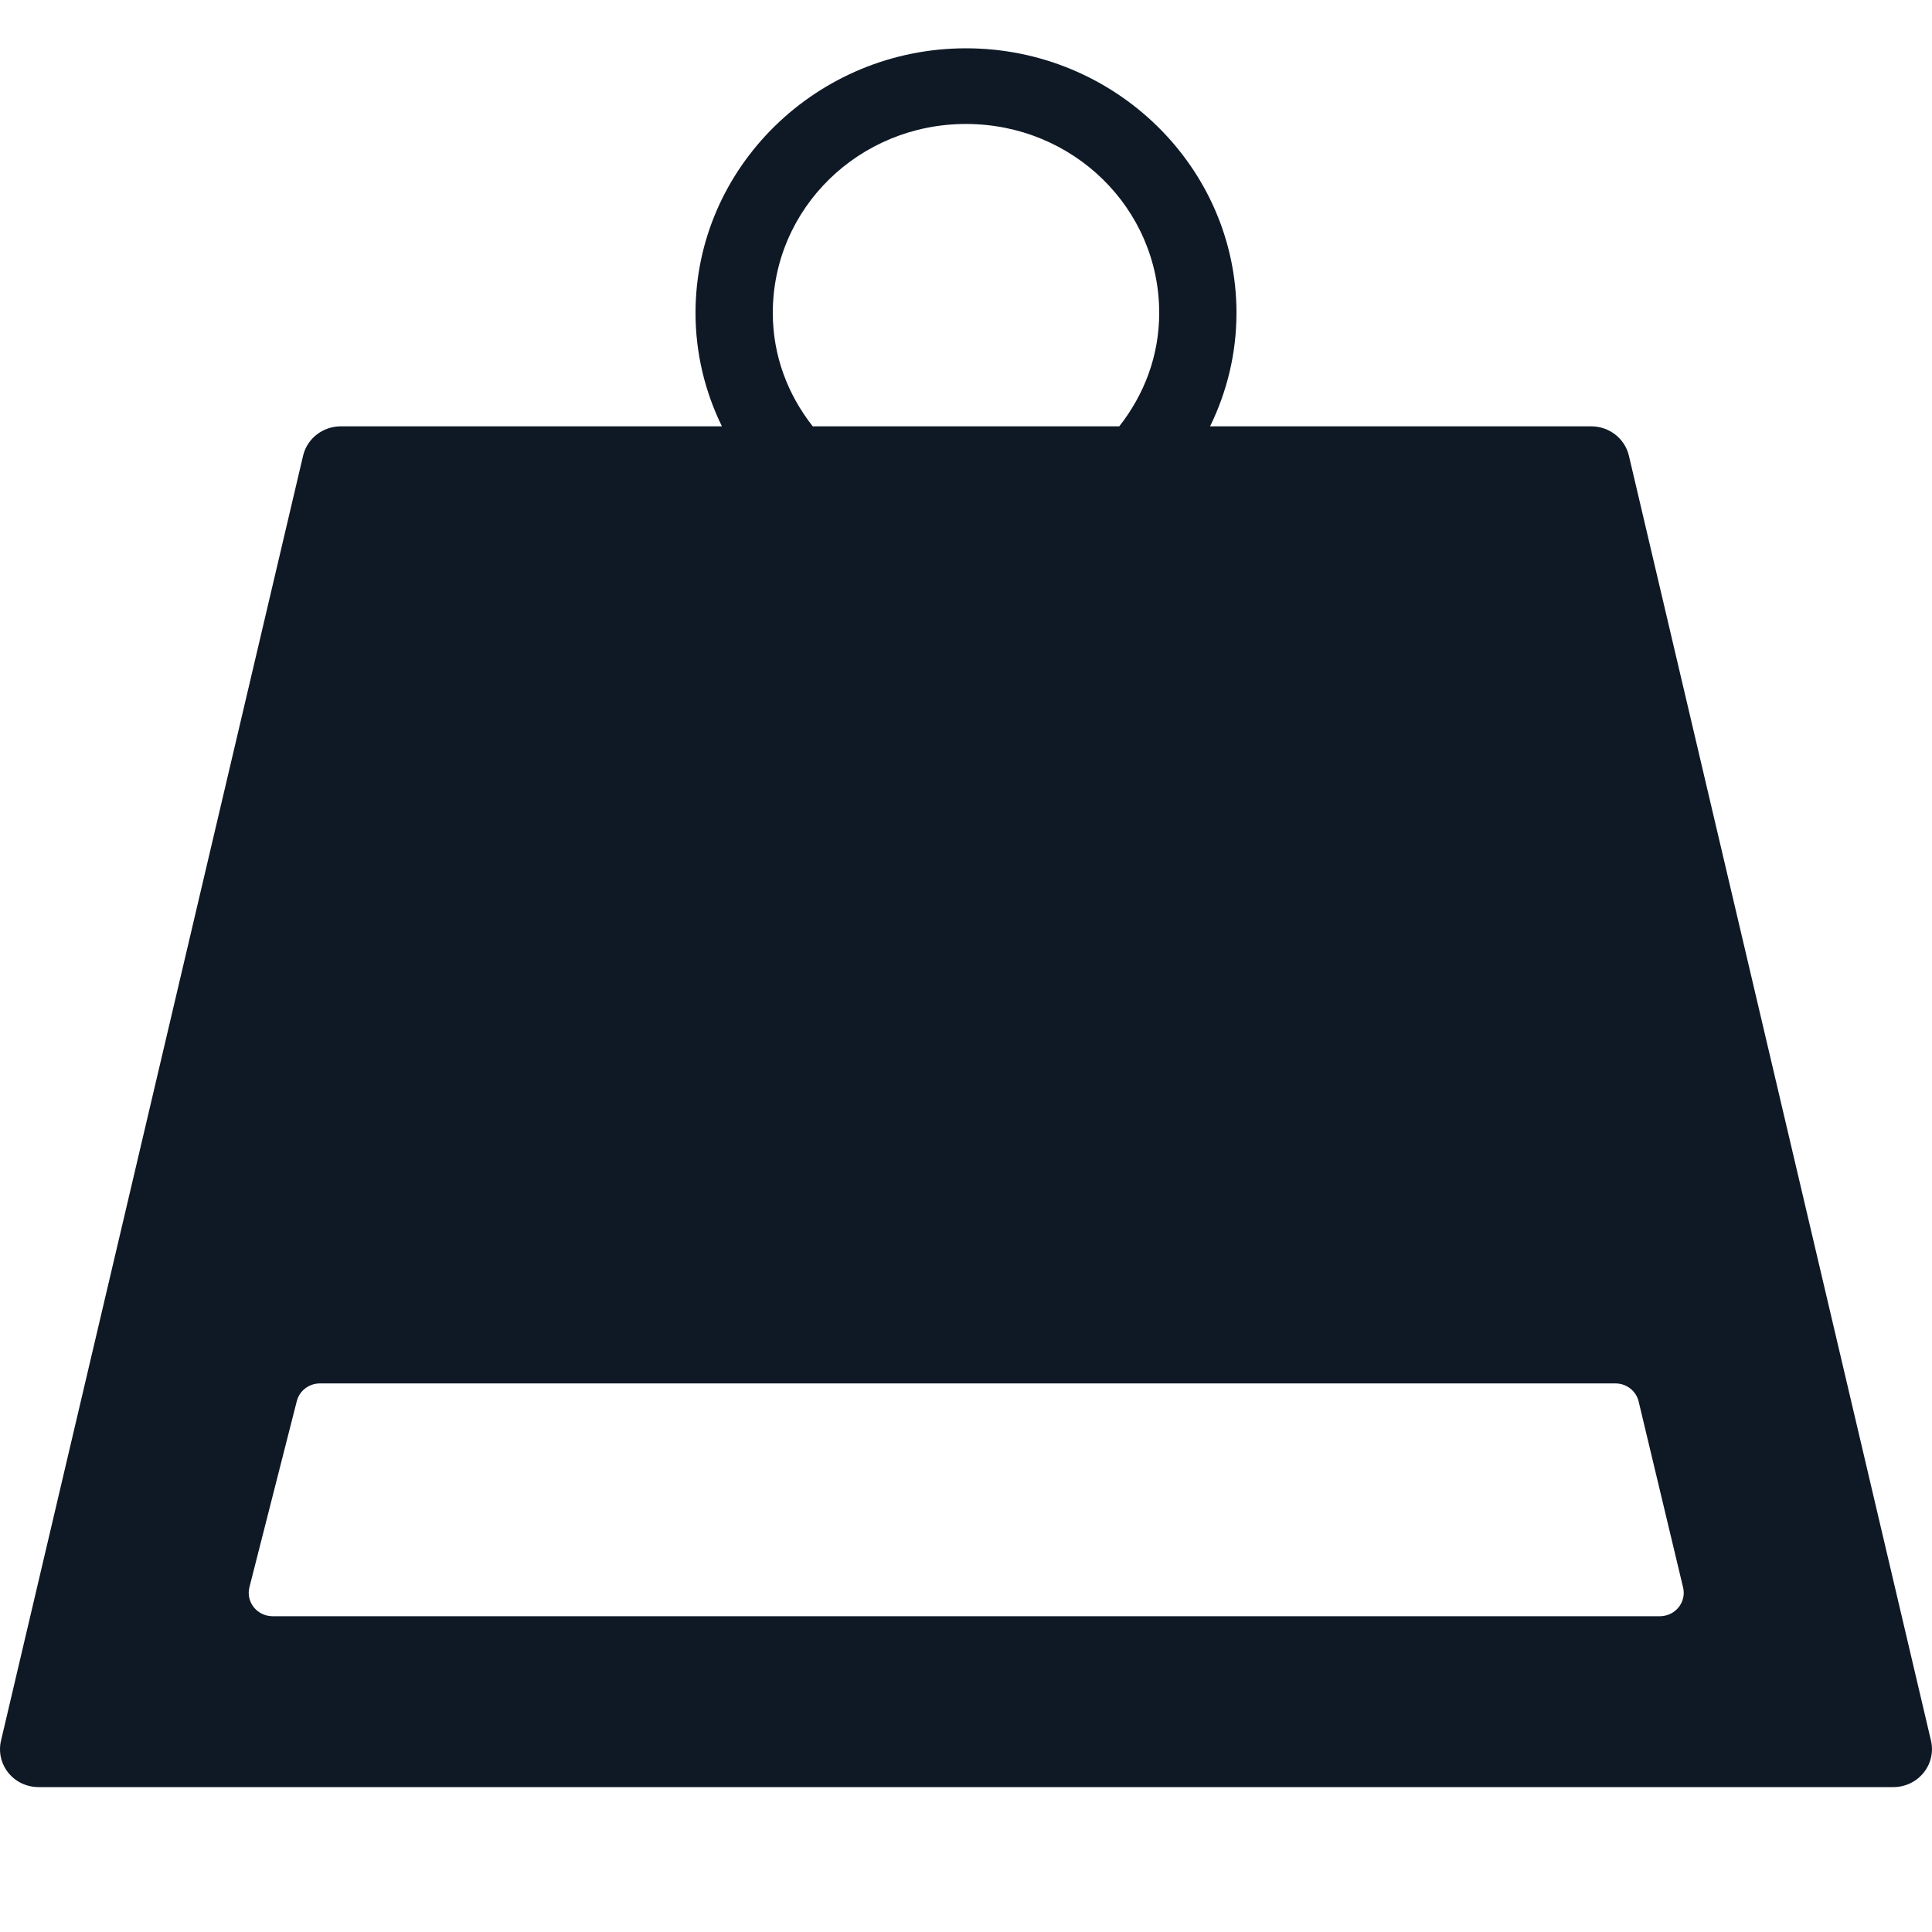 <svg width="18" height="18" viewBox="0 0 18 18" fill="none" xmlns="http://www.w3.org/2000/svg">
<path fill-rule="evenodd" clip-rule="evenodd" d="M9 0.45C7.613 0.45 6.48 1.559 6.48 2.915C6.48 3.293 6.569 3.651 6.726 3.972H3.175C3.008 3.972 2.862 4.085 2.824 4.245L0.009 16.219C-0.015 16.323 0.01 16.433 0.078 16.517C0.146 16.602 0.25 16.65 0.36 16.65H17.64C17.75 16.65 17.853 16.601 17.921 16.517C17.989 16.434 18.015 16.323 17.991 16.219L15.176 4.245C15.138 4.085 14.992 3.972 14.825 3.972H11.274C11.431 3.651 11.52 3.293 11.52 2.915C11.52 1.559 10.387 0.45 9 0.45ZM9 1.155C9.997 1.155 10.8 1.941 10.8 2.915C10.8 3.317 10.659 3.678 10.428 3.972H7.572C7.341 3.678 7.2 3.317 7.2 2.915C7.2 1.941 8.003 1.155 9 1.155ZM2.981 12.889C2.878 12.889 2.789 12.958 2.765 13.055L2.324 14.787C2.289 14.925 2.395 15.058 2.54 15.058H15.464C15.608 15.058 15.714 14.927 15.681 14.79L15.267 13.058C15.244 12.959 15.154 12.889 15.05 12.889H2.981Z" fill="#0F1926"/>
</svg>
